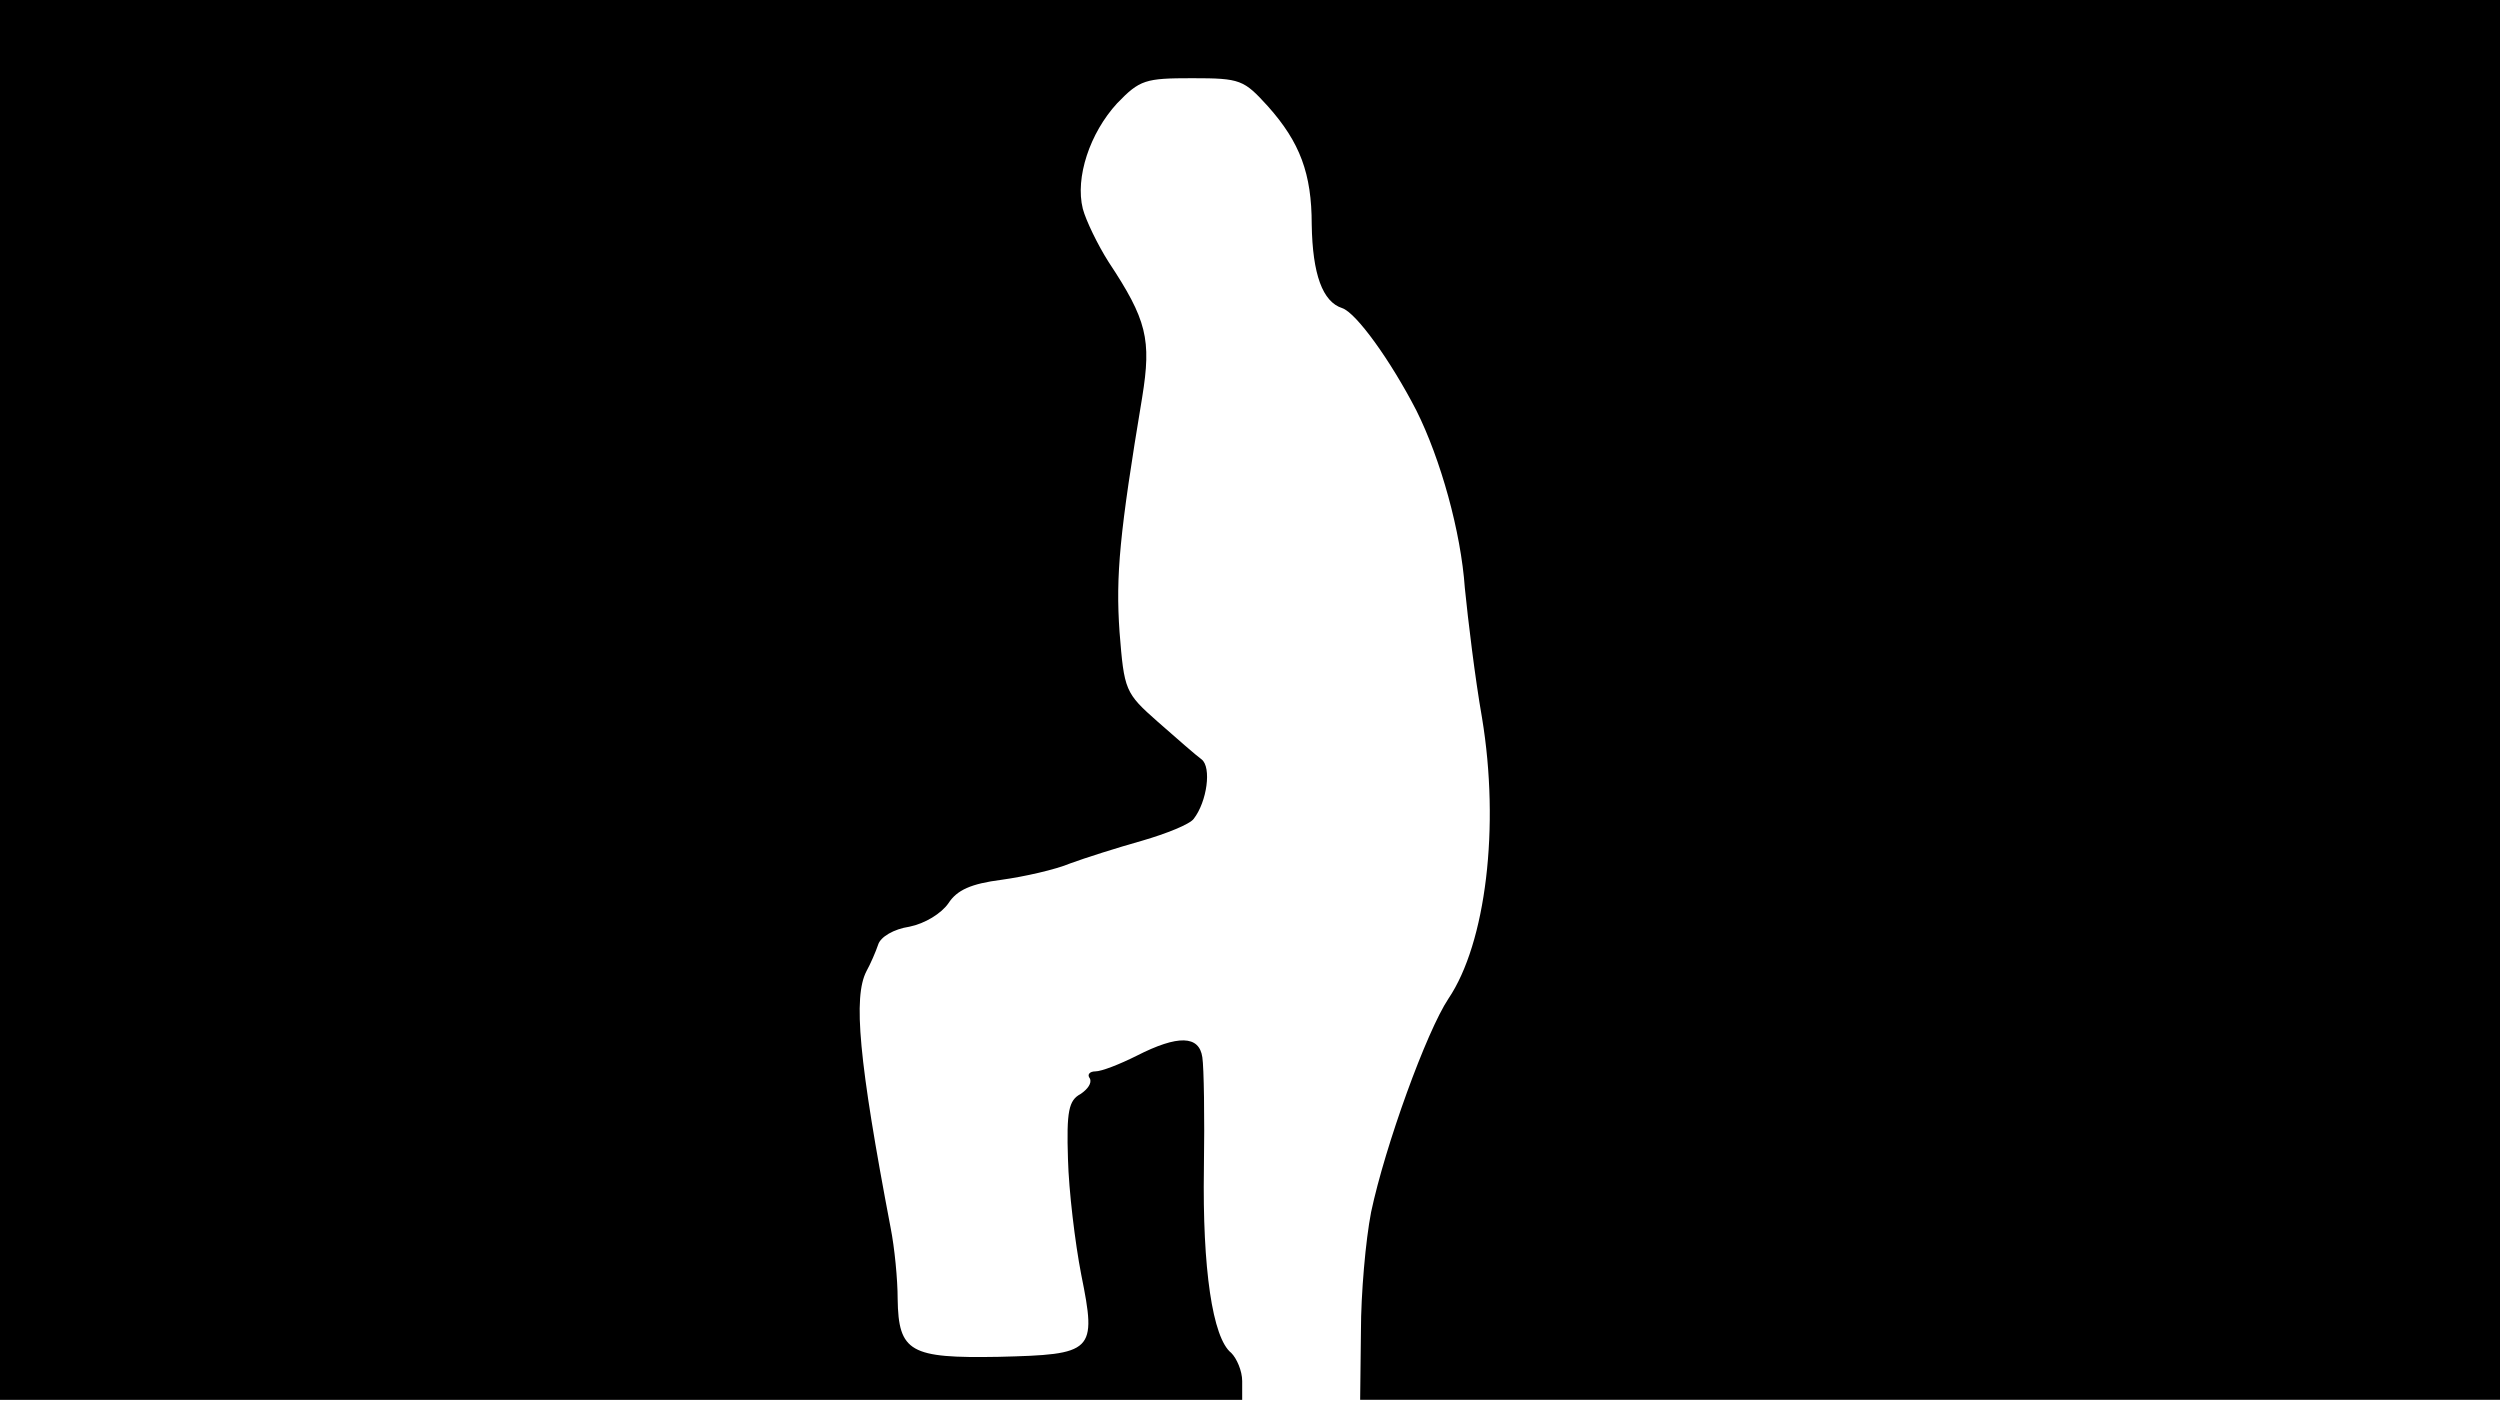 <svg version="1.0" xmlns="http://www.w3.org/2000/svg"
 width="668px" style="transform:scale(1,1.001);" height="375.75px" viewBox="0 0 320 180"
 preserveAspectRatio="xMidYMid meet">
<g transform="translate(0,180) scale(0.1,-0.1)"
fill="#000000" stroke="none">
<path d="M0 905 l0 -895 795 0 795 0 0 24 c0 13 -7 29 -14 36 -24 19 -37 108 -35 236 1
65 0 129 -2 142 -4 28 -31 29 -84 2 -22 -11 -45 -20 -53 -20 -7 0 -11 -4 -7
-9 3 -6 -3 -14 -12 -20 -15 -8 -18 -22 -16 -83 1 -40 9 -107 17 -148 20 -99
16 -102 -106 -105 -113 -2 -128 6 -129 74 0 25 -4 66 -9 91 -41 215 -48 295
-31 328 5 9 12 25 15 34 3 10 20 20 40 23 20 4 41 17 50 30 11 17 29 25 68 30
29 4 69 13 88 21 19 7 60 20 92 29 31 9 61 21 66 28 17 22 23 66 10 76 -7 5
-32 27 -56 48 -42 37 -43 40 -49 115 -5 72 0 126 29 300 12 74 6 99 -43 173
-14 22 -29 53 -33 68 -10 40 9 97 44 135 29 30 36 32 96 32 62 0 66 -2 97 -36
41 -46 56 -86 56 -151 1 -64 14 -99 39 -107 18 -6 62 -67 95 -131 31 -62 57
-155 62 -227 4 -40 13 -115 22 -166 23 -139 5 -288 -43 -359 -28 -42 -81 -188
-99 -273 -7 -36 -13 -104 -13 -152 l-1 -88 730 0 729 0 0 895 0 895 -1600 0
-1600 0 0 -895z"/>
</g>
</svg>
